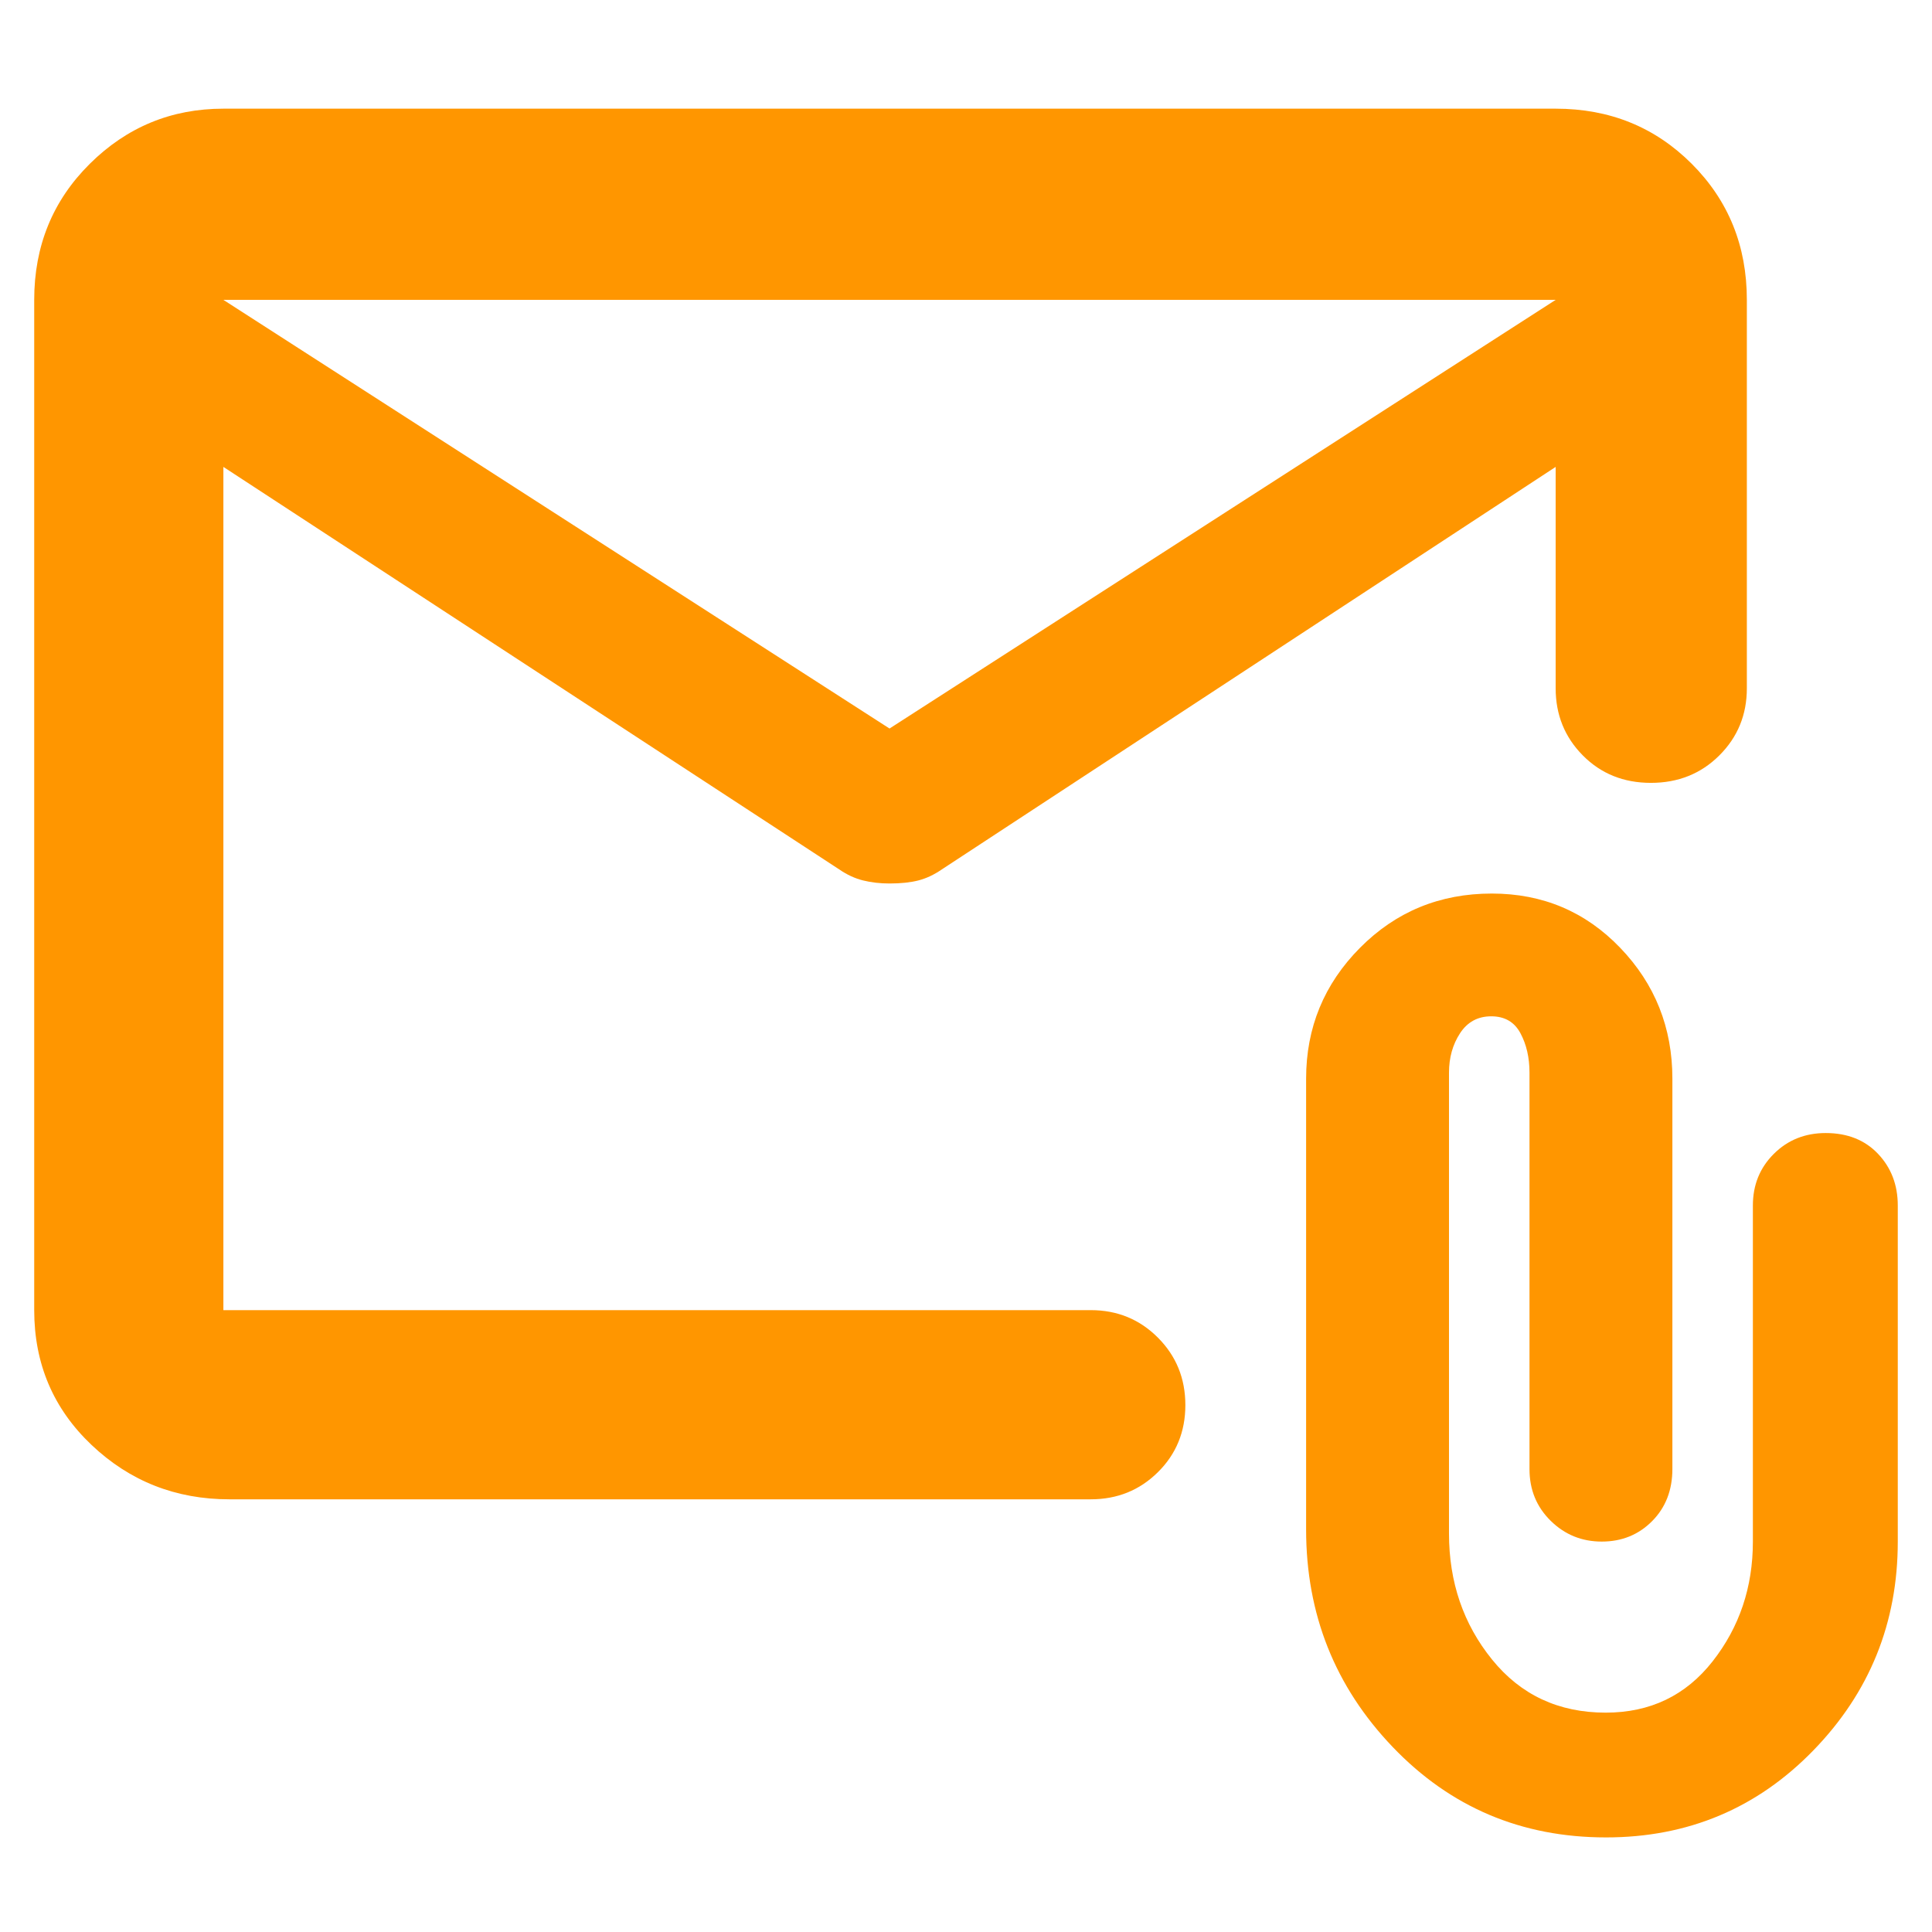 <svg height="48" viewBox="0 -960 960 960" width="48" xmlns="http://www.w3.org/2000/svg"><path fill="rgb(255, 150, 0)" d="m114-215q-39.99 0-68.49-27-28.51-27-28.51-67v-502q0-40.21 27.63-67.61 27.62-27.39 66.37-27.39h662q40.21 0 67.61 27.39 27.39 27.4 27.39 67.61v193q0 19.75-13.68 33.37-13.67 13.63-34 13.63-20.32 0-33.82-13.63-13.5-13.62-13.5-33.37v-110l-305 200q-5.81 4-11.72 5.5-5.9 1.5-14.28 1.5-7 0-13.09-1.5-6.1-1.5-11.91-5.5l-306-200v419h431q19.75 0 33.38 13.68 13.62 13.67 13.62 33.5 0 19.82-13.62 33.32-13.63 13.5-33.38 13.5zm328-383 331-213h-662zm-331-130v10-58.62.75-35.13 35.13-.88 58.75-10 419zm687 681q-63 0-106-44.95t-43-108.05v-224q0-38.04 26.76-65.02 26.76-26.98 65.51-26.98 37.91 0 63.82 26.98 25.91 26.98 25.91 65.02v193.89q0 15.84-10.09 25.97-10.09 10.14-25 10.14t-25.41-10.35q-10.5-10.35-10.5-25.65v-197q0-11.2-4.5-19.6-4.5-8.4-14.5-8.4t-15.5 8.4q-5.5 8.4-5.5 19.6v229q0 36.18 21.38 62.59 21.37 26.41 56.5 26.41 33.12 0 53.12-25.5t20-59.5v-167q0-15.3 10.4-25.65 10.4-10.35 25.78-10.35 16.22 0 26.02 10.35t9.8 25.65v167q0 60.62-42 103.81-42 43.19-103 43.19z"/></svg>